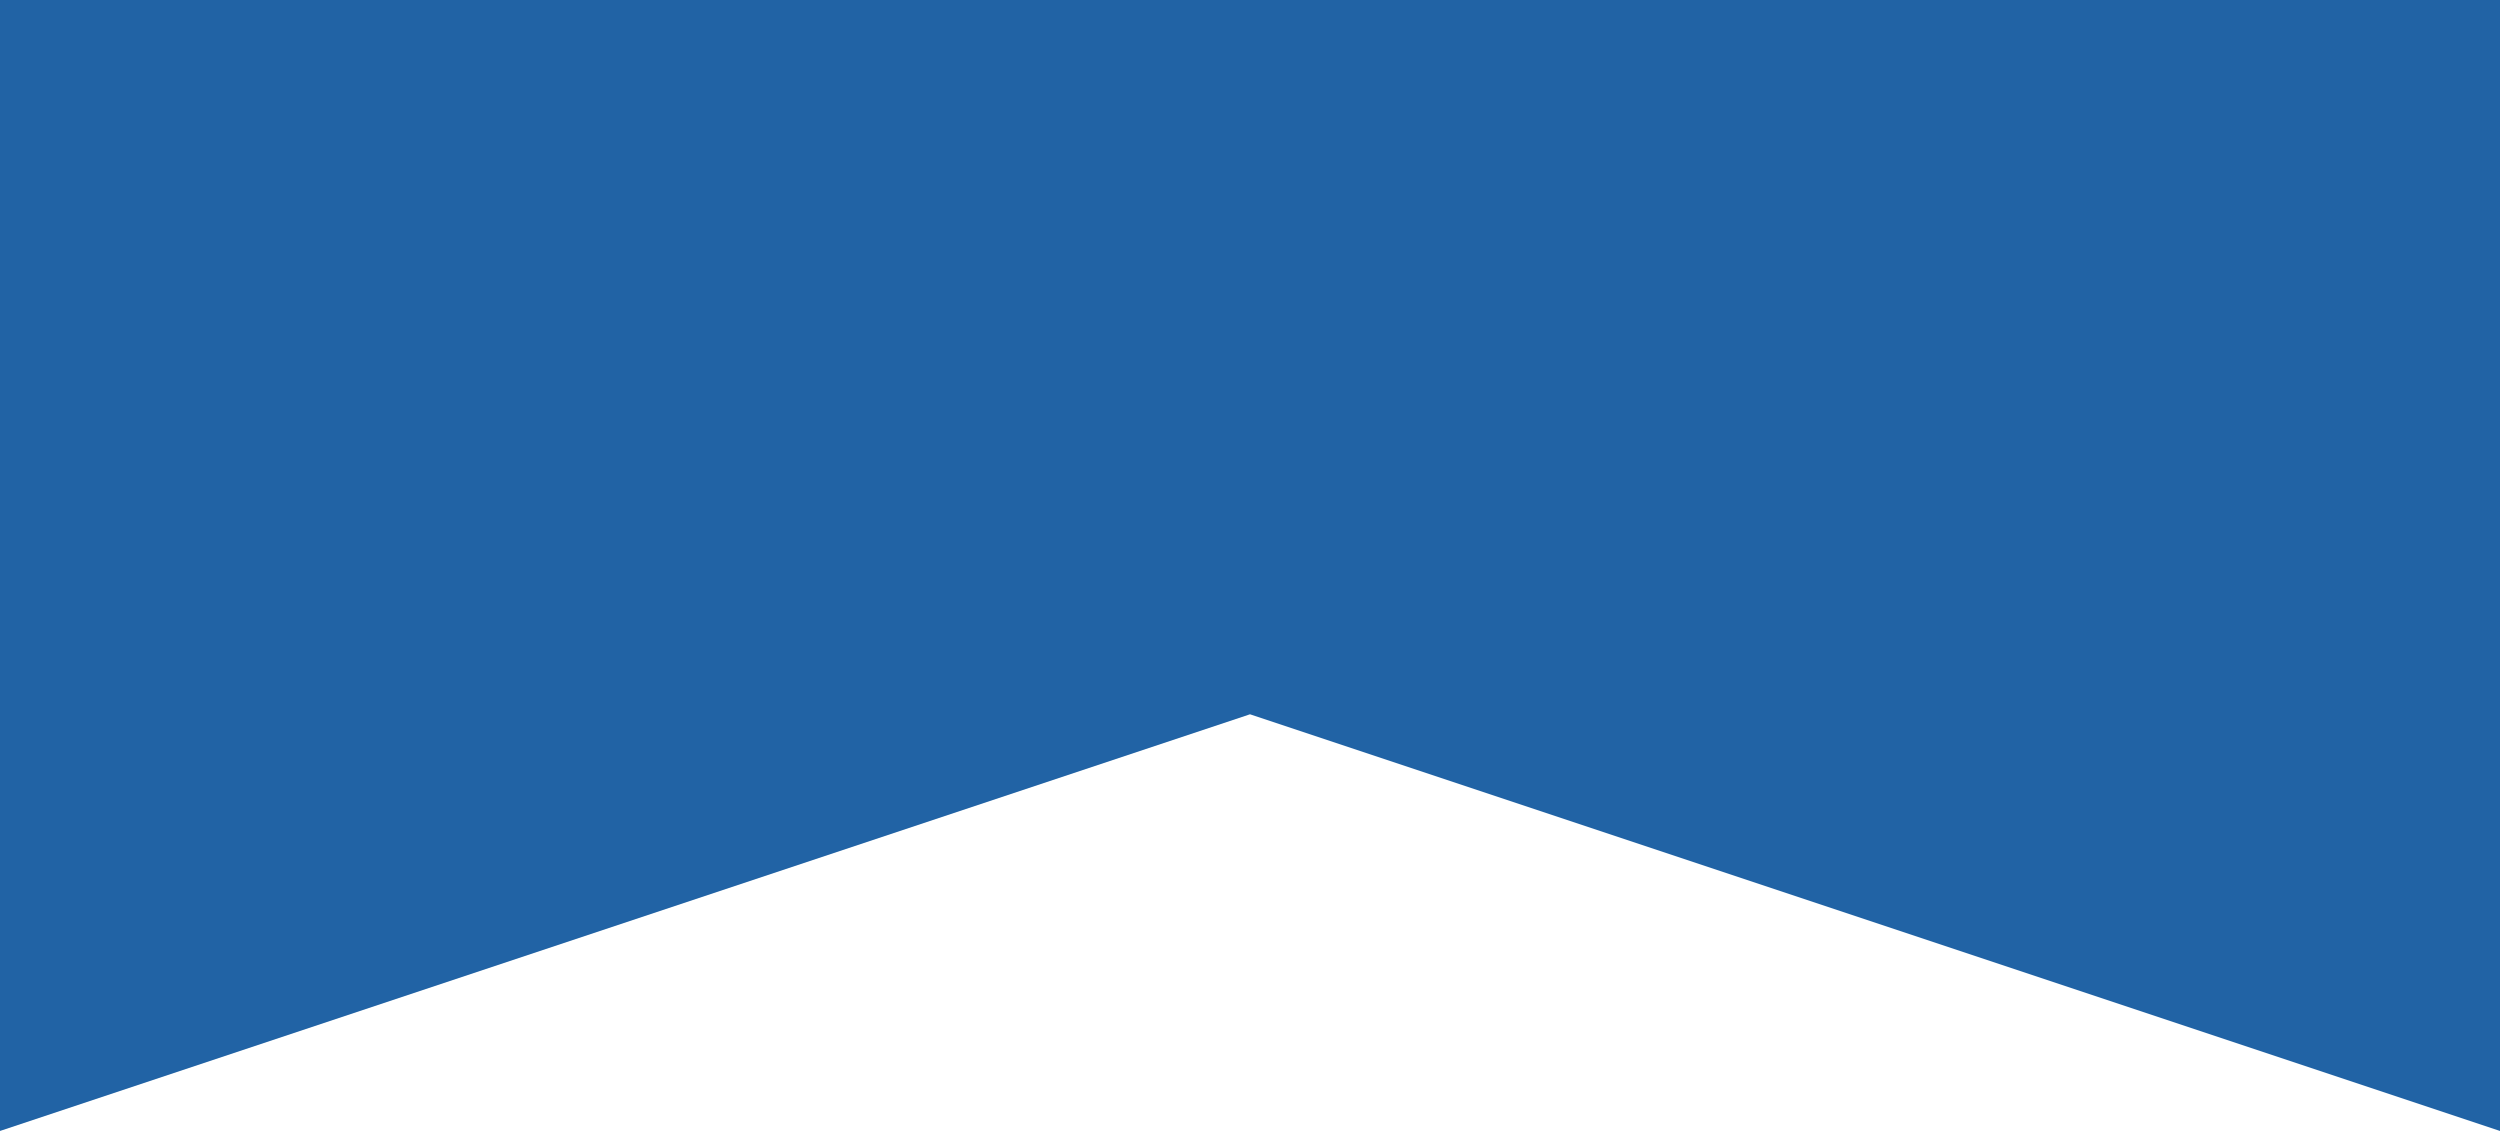 <svg xmlns="http://www.w3.org/2000/svg" xmlns:xlink="http://www.w3.org/1999/xlink" preserveAspectRatio="xMidYMid" width="42" height="19" viewBox="0 0 42 19" id="svg-1"><defs id="defs-2"><style id="style-3">
	.cls-1 { fill-rule: evenodd; }
</style></defs><path d="M0 0V19l21-7 21 7V0H0z" class="cls-1" fill="#2163a5" fill-opacity="1" id="path-4" type="solidColor"></path></svg>